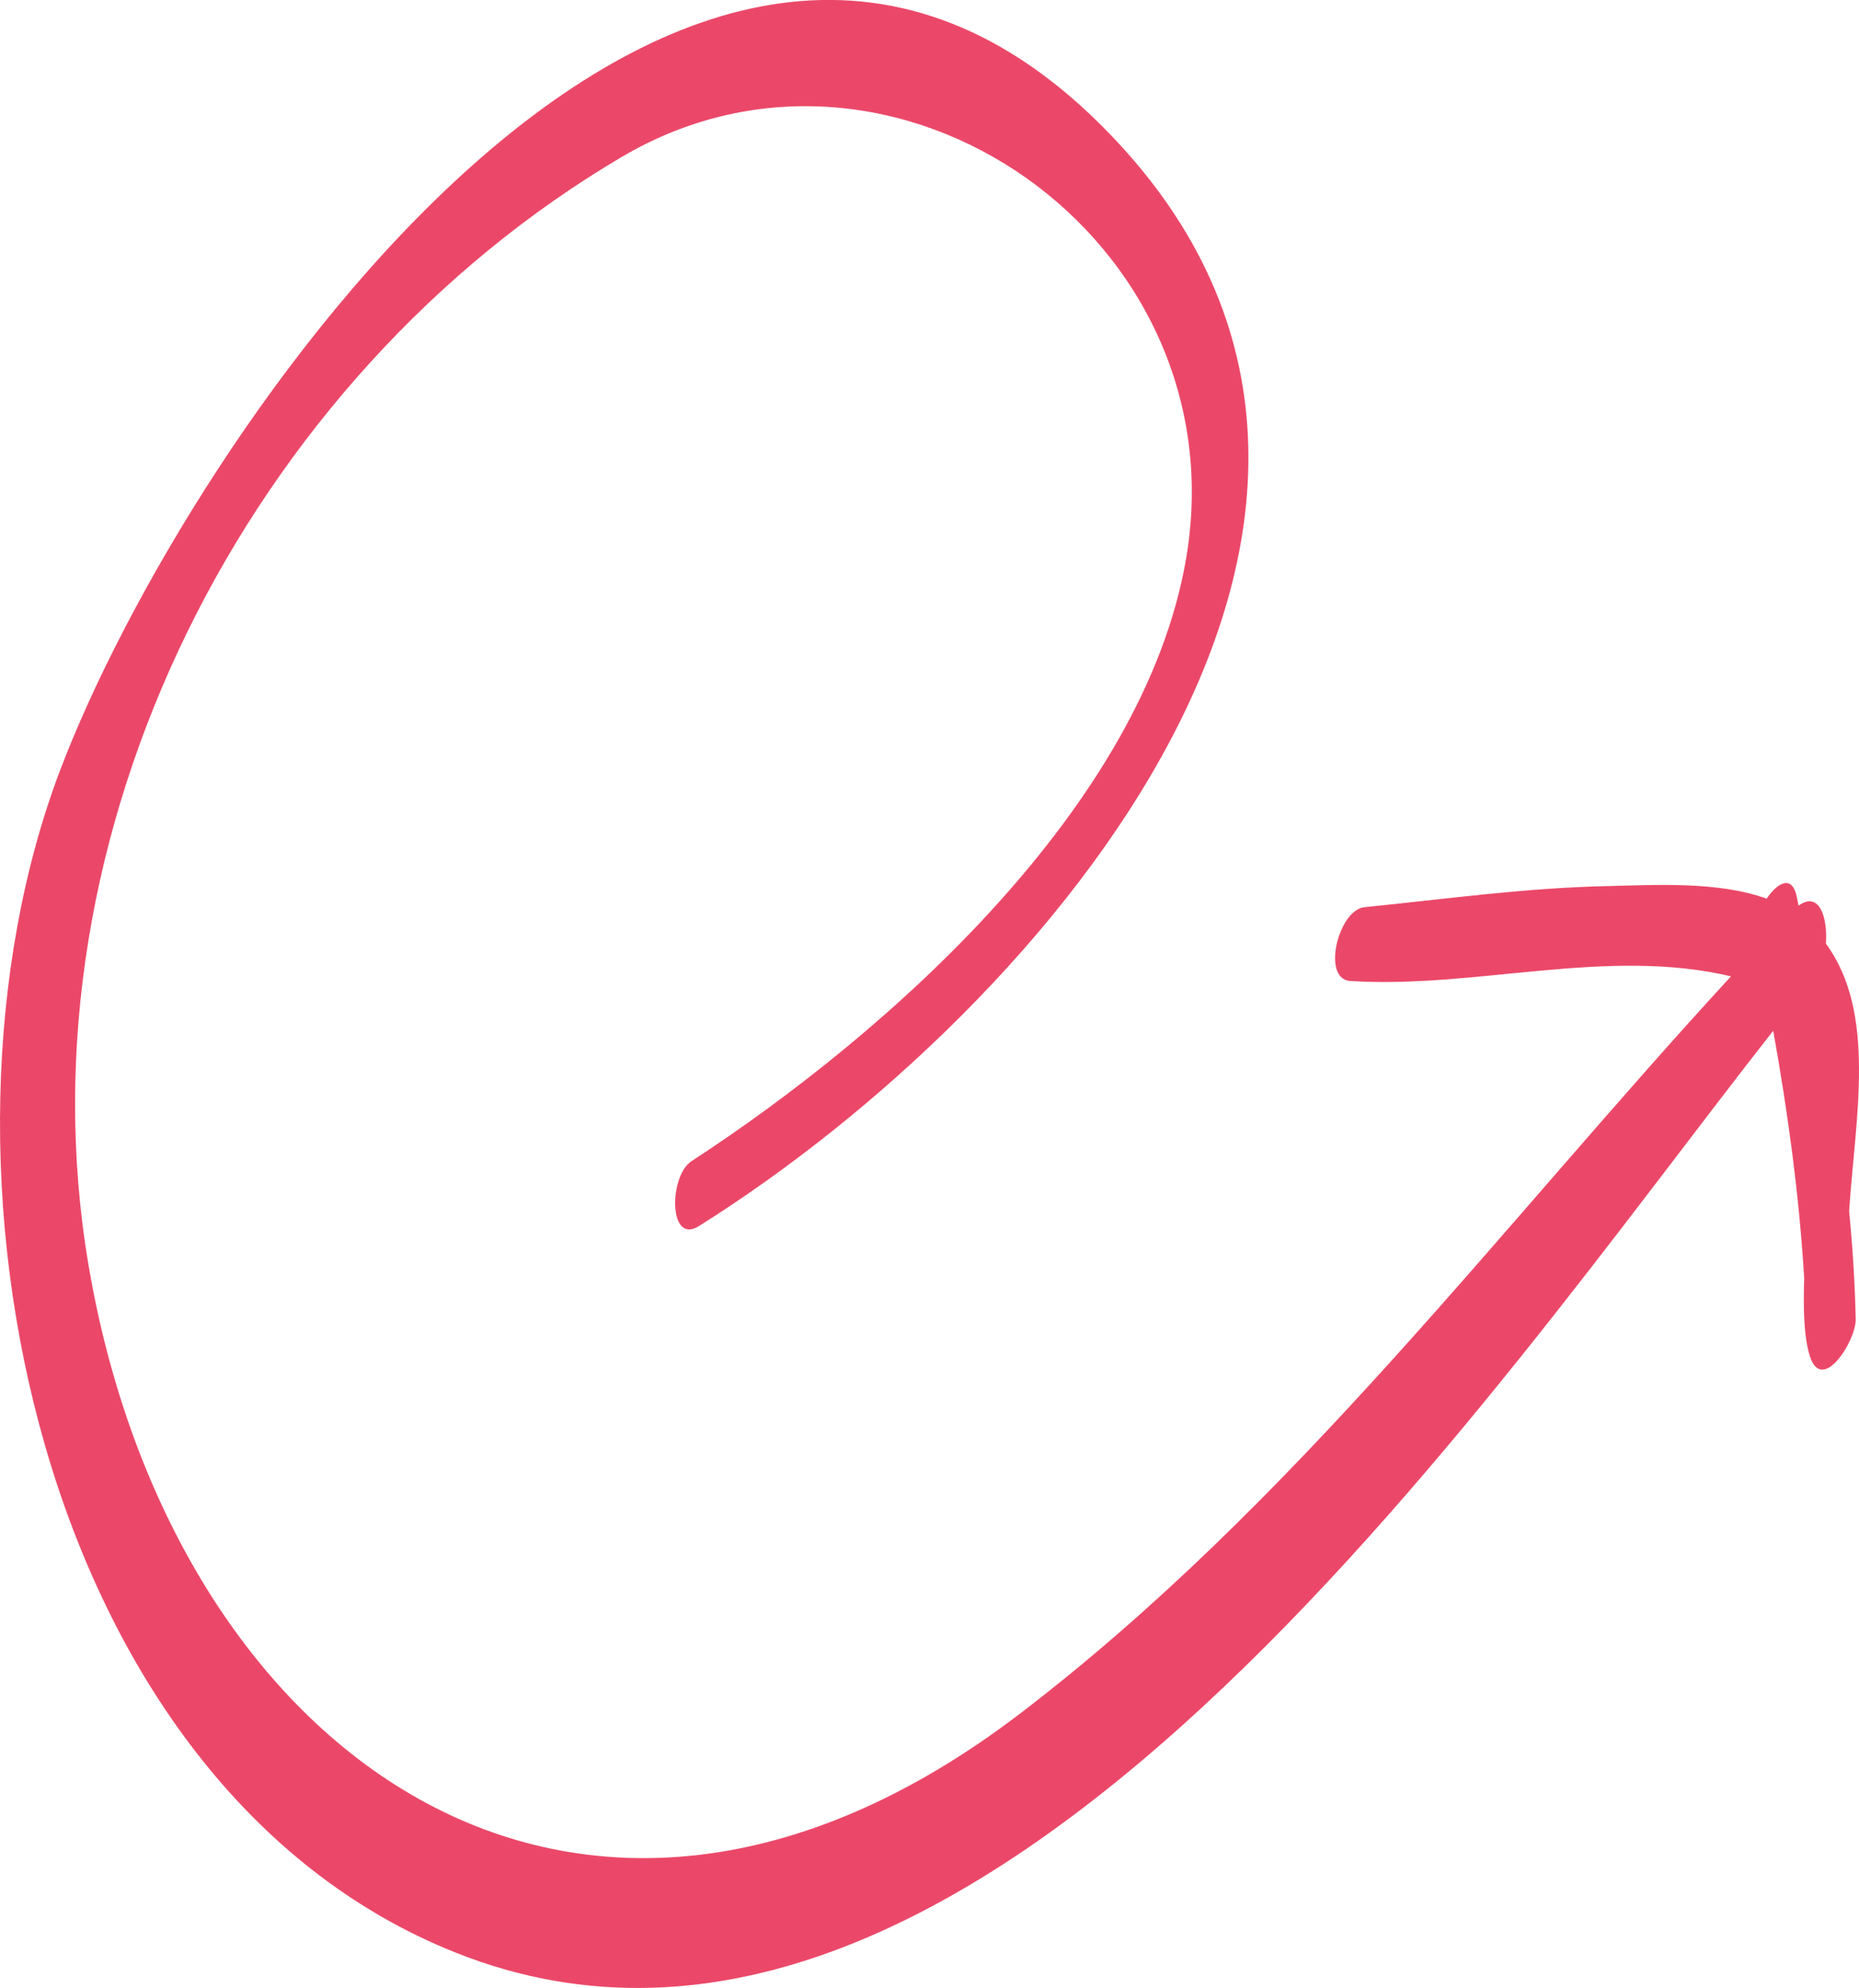 <svg xmlns="http://www.w3.org/2000/svg" width="960" height="1026.4" viewBox="0 0 960 1026.4">
  <title>arrow52_10268938</title>
  <g id="Layer_2" data-name="Layer 2">
    <g id="newarrow154_97993632">
      <path id="arrow52_10268938" d="M942.9,487.2c1-13.8-3.5-27.3-14.1-19.6l-.9-4.4c-2.4-11.9-10.1-7.4-15.6.8-25.3-9.2-58.4-7-82.3-6.5-42.1.9-83.7,6.7-125.4,10.9-13.4,1.3-22.4,37.1-7.3,38.1,64.8,4.1,132.5-17.6,196.6-2.4-119.8,130.1-226,273-367.6,381-228.3,174-437.9,20.1-480.6-232C8,430.4,127.7,194.9,321.3,80.9,461.5-1.6,640.7,123.7,612.5,288.5,590.7,415.6,459.7,532.7,357,599.6c-11.5,7.5-12,43.5,4,33.4C540.4,520.4,764.8,260,568.5,64.5,353.2-149.8,97,223.8,31,397.8c-76.8,202.6-11.7,524.4,204.4,610.4,270,107.5,532.3-287.9,680.3-476,7.6,42.3,13.4,84.8,16,127.8-.5,15.4-.2,29,2.5,38.8,6,22.5,24.3-6.4,24.1-17.6-.4-18.7-1.6-37.4-3.4-55.9C958.1,577.1,969.3,523.1,942.9,487.2Z" fill="#eb4869"/>
    </g>
  </g>
</svg>
